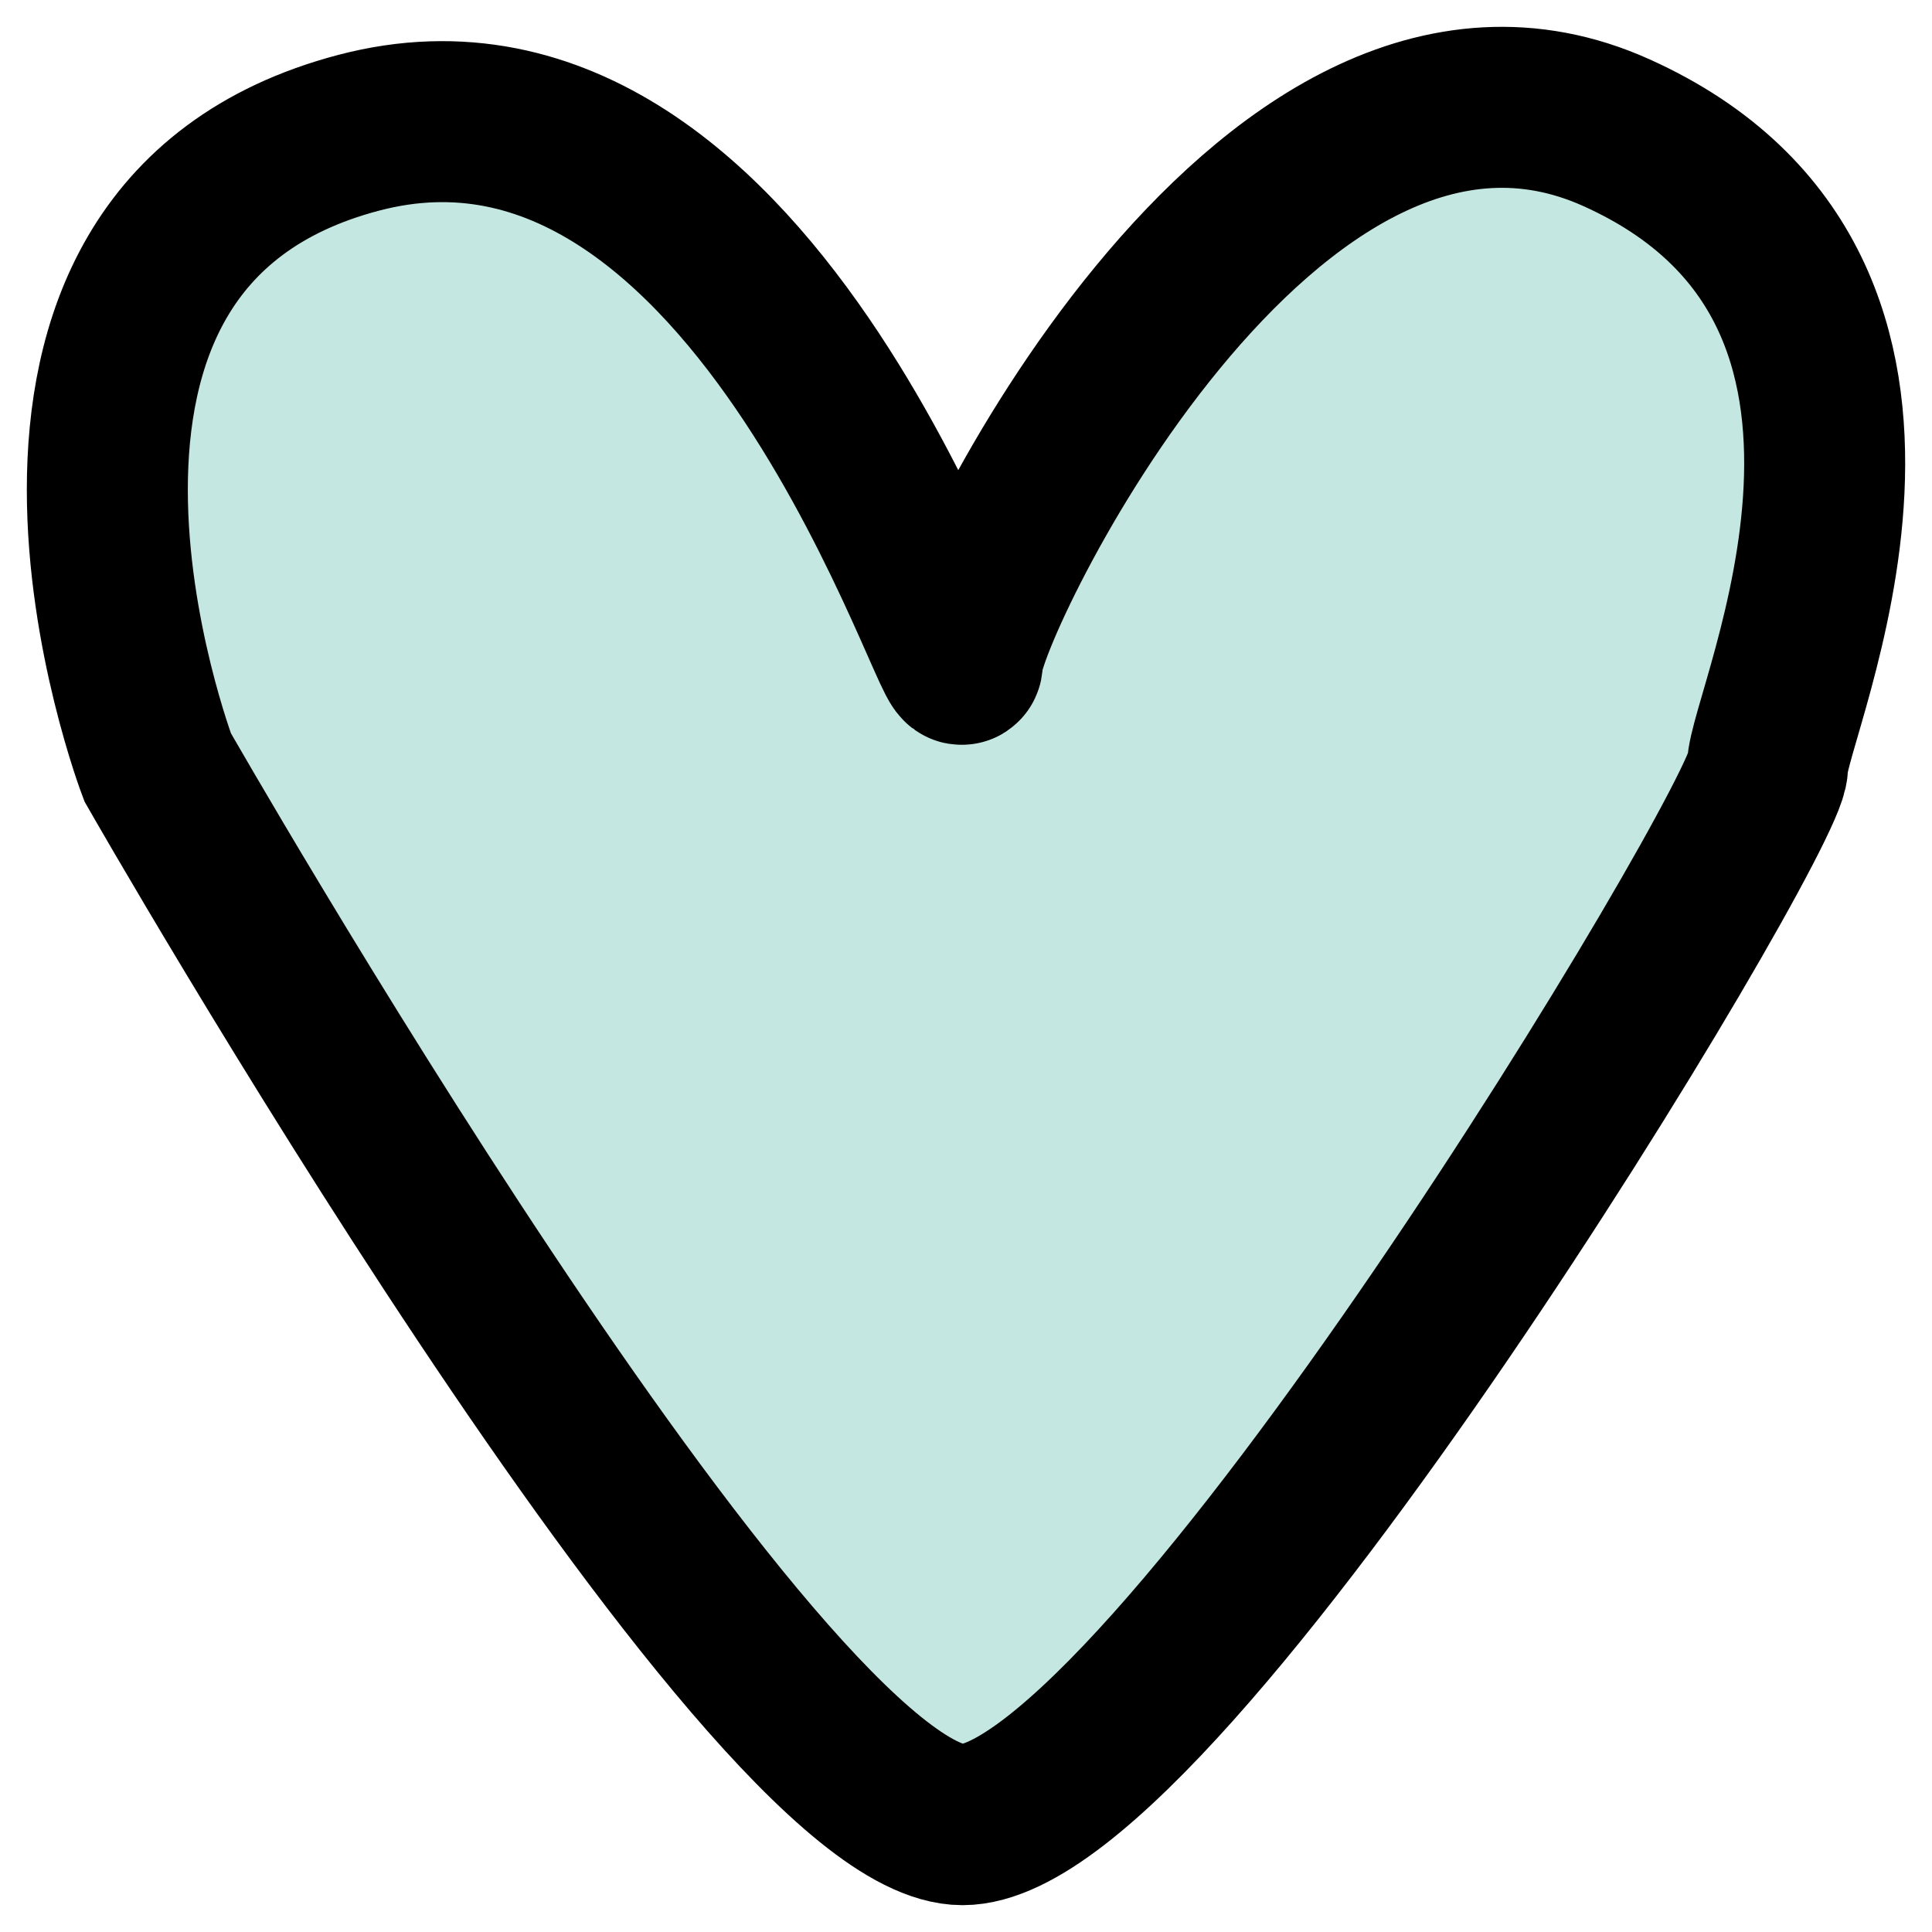 <svg width="36" height="36" viewBox="0 0 36 36" fill="none" xmlns="http://www.w3.org/2000/svg">
<path d="M30.121 2.473C23.56 -0.483 17.935 11.34 17.935 12.325C17.935 13.31 14.186 0.503 6.687 2.473C-0.812 4.443 2.937 14.296 2.937 14.296C2.937 14.296 14.186 34 17.935 34C21.685 34 32.934 15.281 32.934 14.296C32.934 13.31 36.683 5.429 30.121 2.473Z" fill="#C4E7E2" stroke="black" stroke-width="3"/>
</svg>
